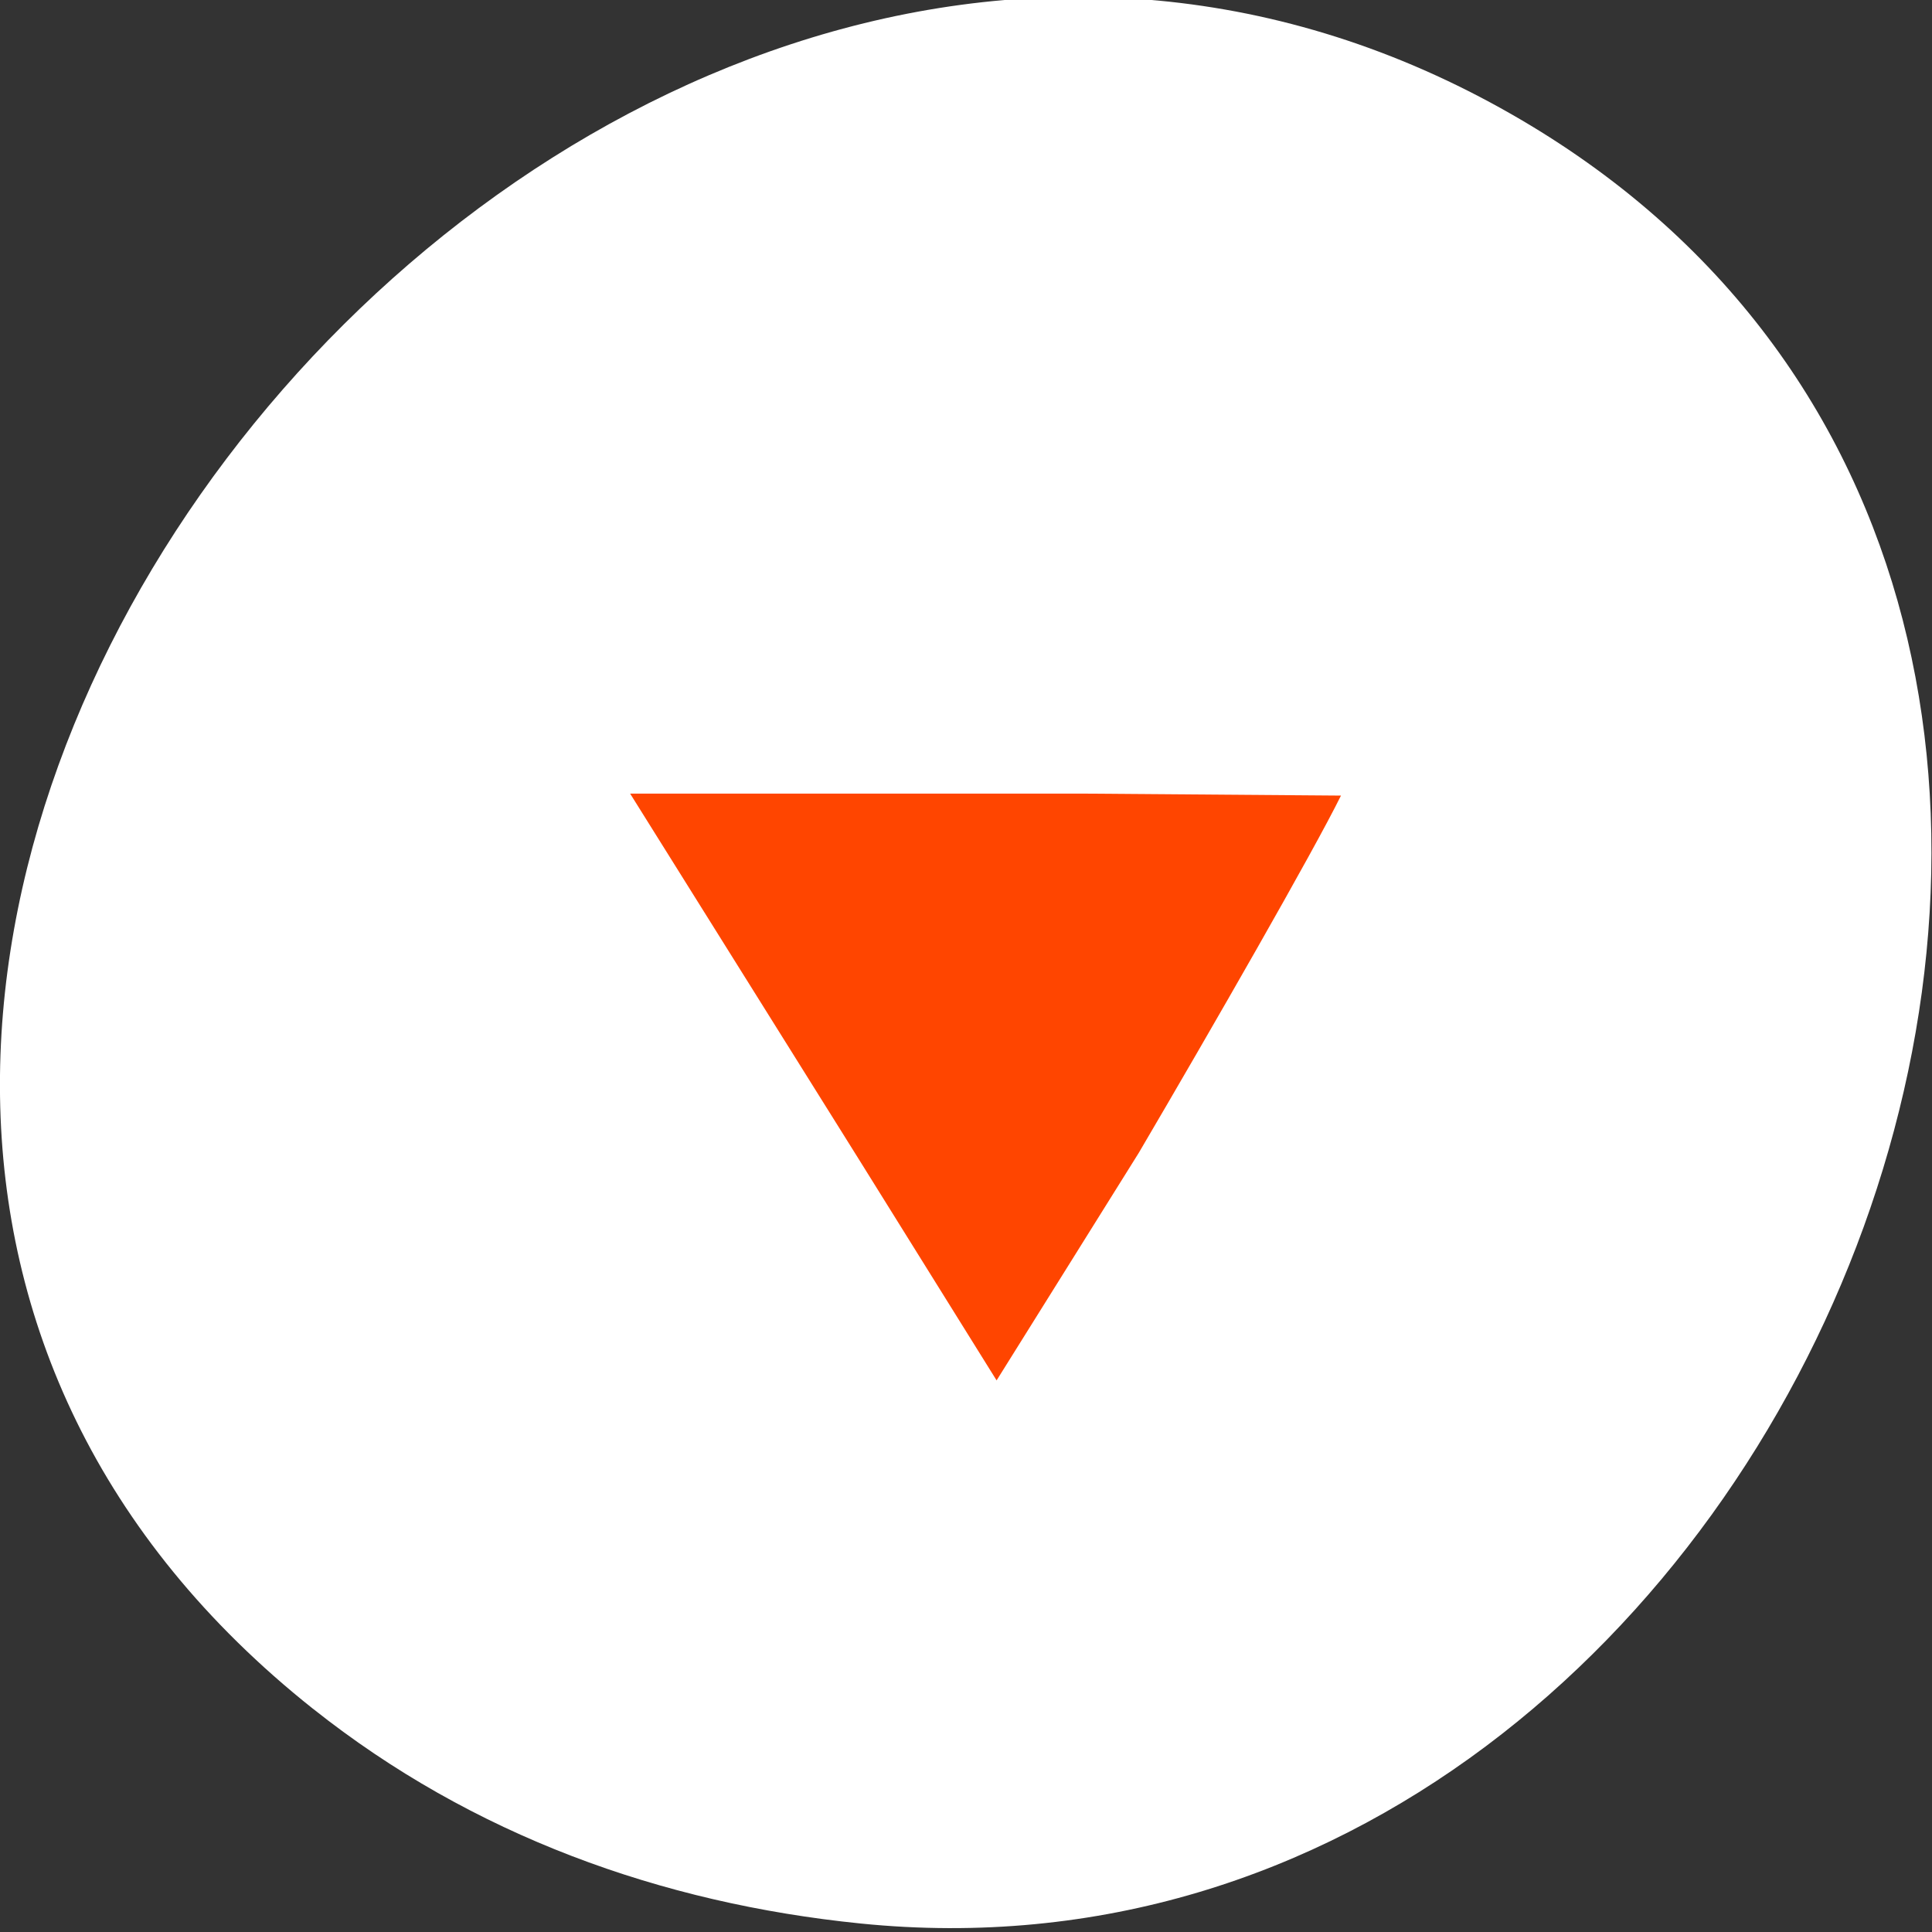 <svg xmlns="http://www.w3.org/2000/svg" viewBox="0 0 256 256"><rect x="0" y="0" width="256" height="256" fill="#333333" stroke="none"/><g transform="translate(3.523 -797.79)" color="#000"><path d="m 60.23 1005.73 c -88.14 -67.851 24.775 -207.84 119.74 -158.24 89.47 46.731 33.06 188.91 -64.06 179.39 -20.263 -1.985 -39.496 -8.696 -55.674 -21.15 z" transform="matrix(1.303 0 0 1.345 -40.525 -328.49)" fill="#fff"/><path d="m 174.16 903.21 l -34.22 -0.264 h -44.594 h -15.375 l 30.28 48.41 l 18.281 29.344 l 18.844 -30.16 c 9.75 -16.6 23.12 -39.898 26.787 -47.33 z" fill="#ff4500"/></g></svg>